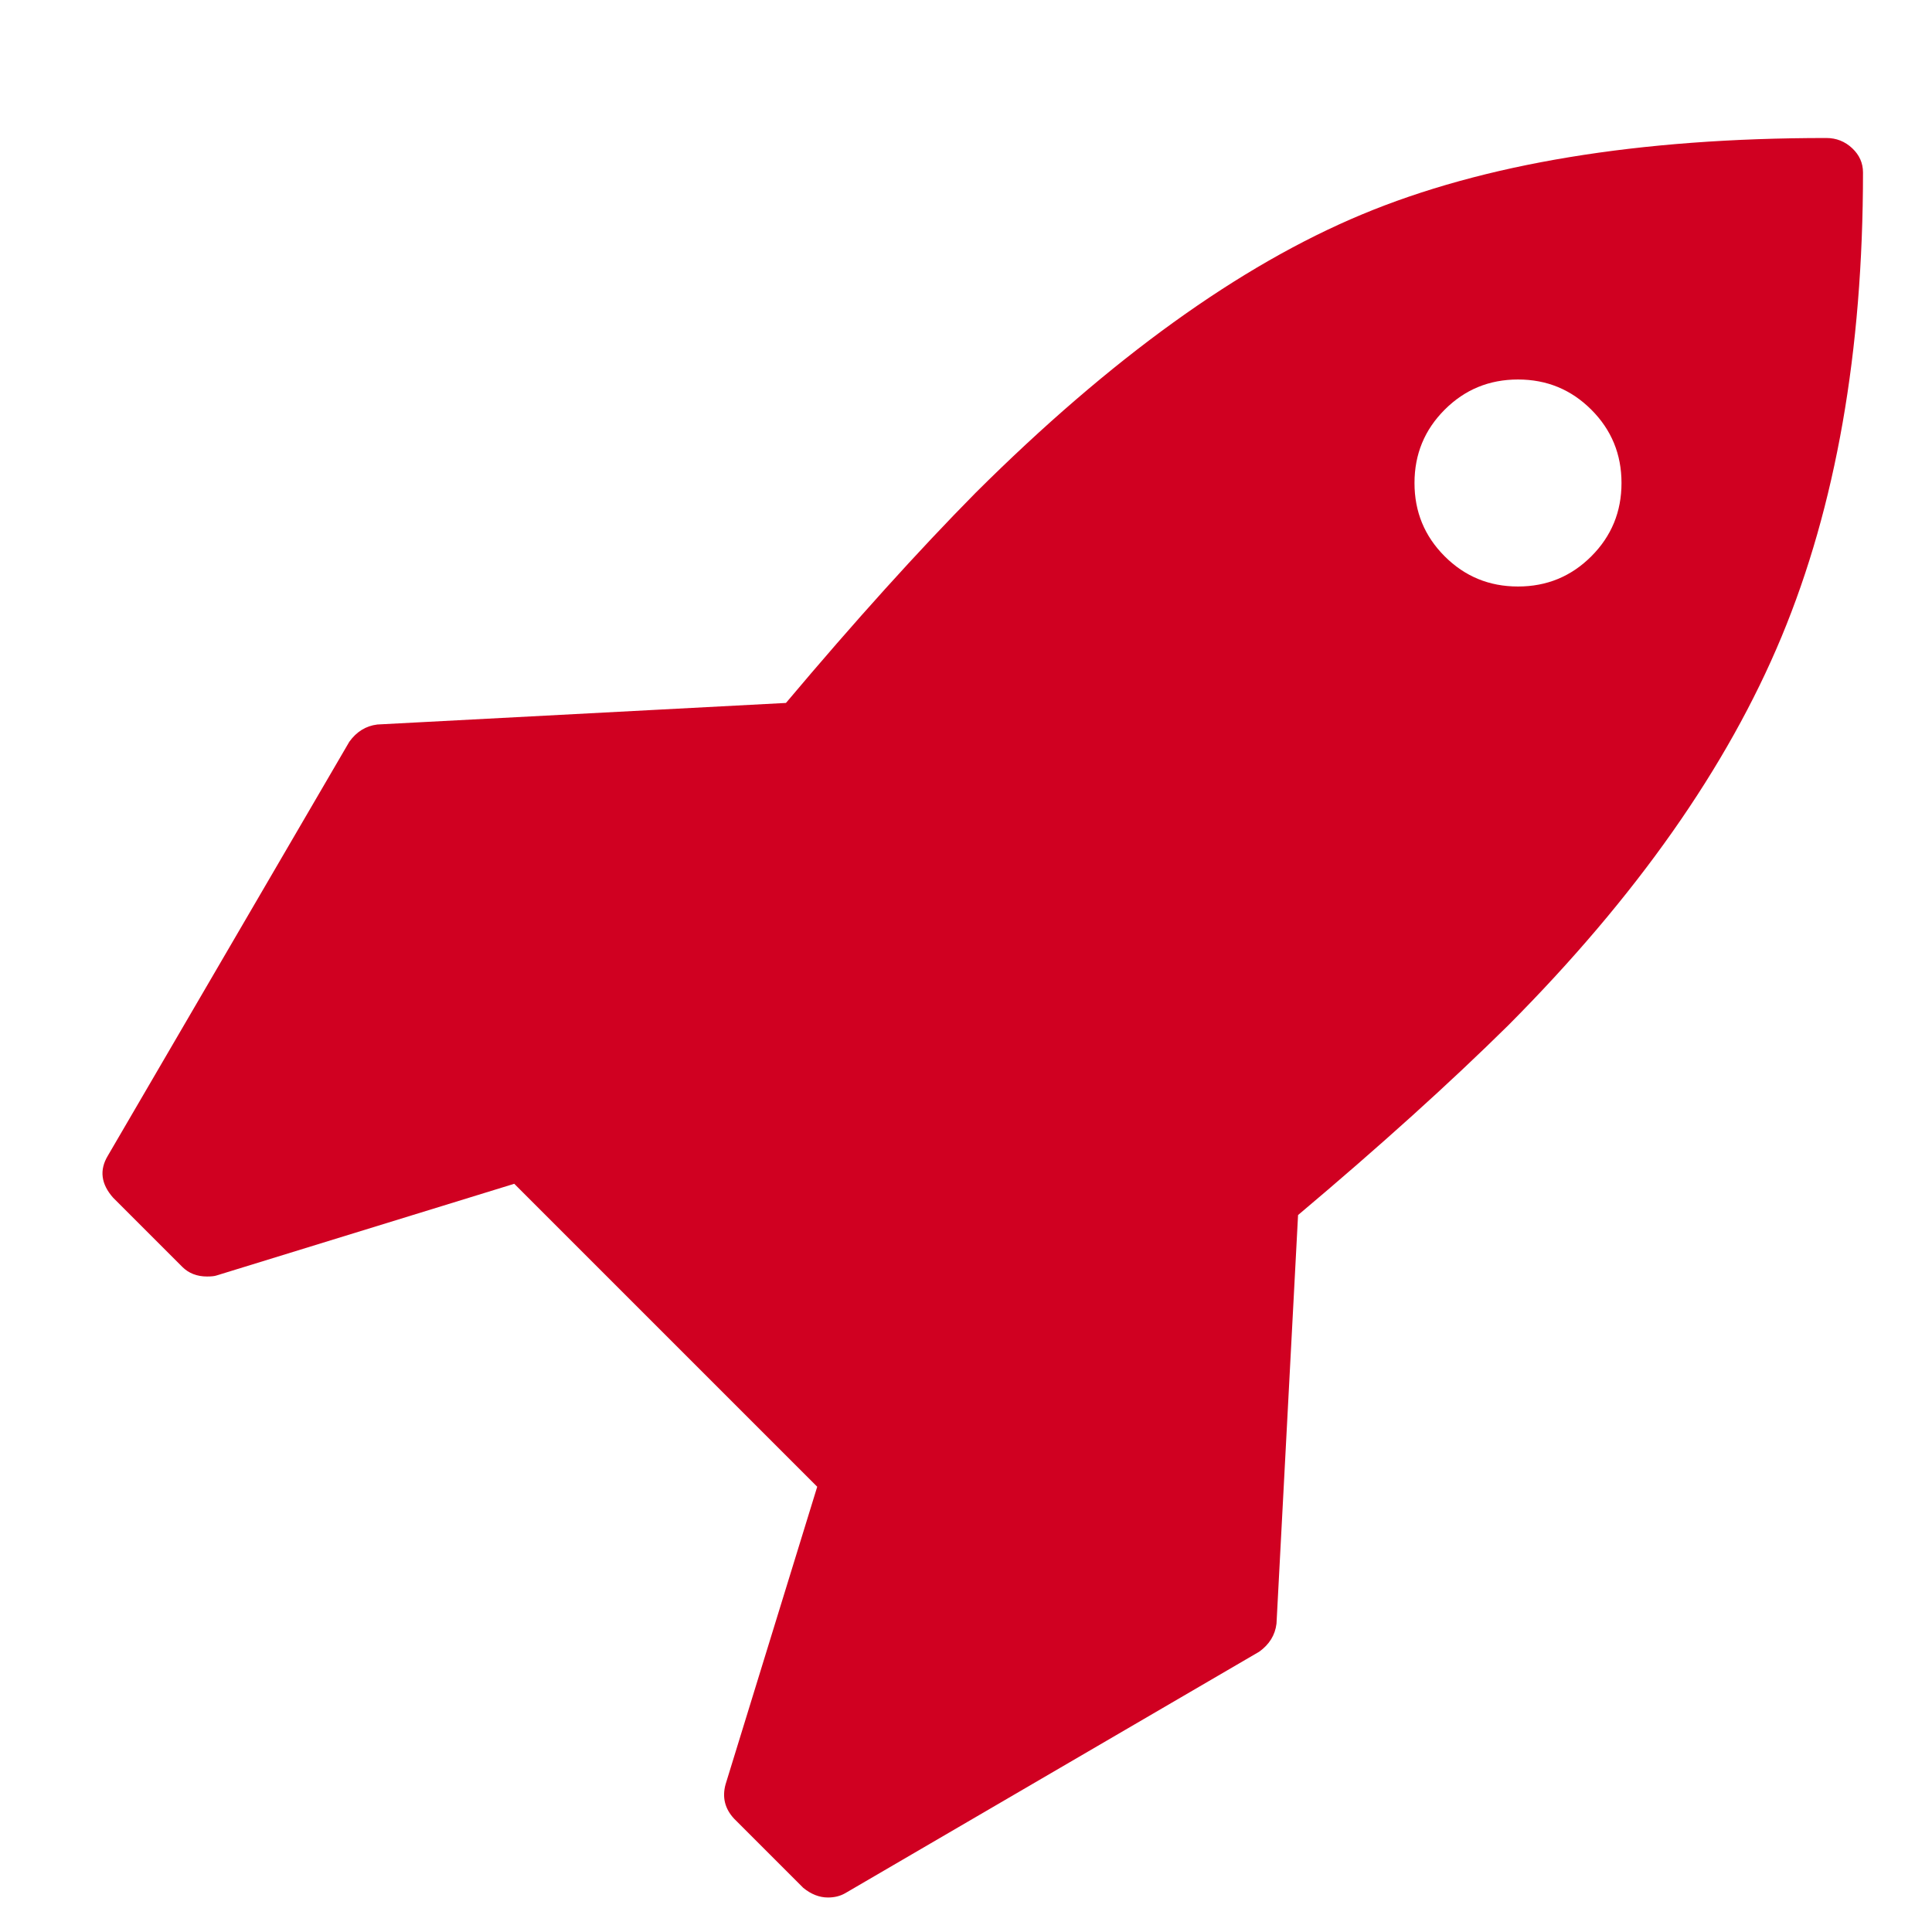 <?xml version="1.0" encoding="utf-8"?>
<!-- Generator: Adobe Illustrator 21.1.0, SVG Export Plug-In . SVG Version: 6.00 Build 0)  -->
<svg version="1.1" id="Layer_1" xmlns="http://www.w3.org/2000/svg" xmlns:xlink="http://www.w3.org/1999/xlink" x="0px" y="0px"
	 viewBox="0 0 1792 1792" style="enable-background:new 0 0 1792 1792;" xml:space="preserve">
<style type="text/css">
	.st0{fill:#D00021;}
</style>
<path class="st0" d="M1504,448c0-26.7-9.3-49.3-28-68s-41.3-28-68-28s-49.3,9.3-68,28s-28,41.3-28,68s9.3,49.3,28,68s41.3,28,68,28
	s49.3-9.3,68-28S1504,474.7,1504,448z M1728,160c0,166-25.2,309.5-75.5,430.5S1517.7,831.7,1399,951c-54,53.3-119,112-195,176
	l-20,379c-1.3,10.7-6.7,19.3-16,26l-384,224c-4.7,2.7-10,4-16,4c-8,0-15.7-3-23-9l-64-64c-8.7-9.3-11.3-20-8-32l85-276l-281-281
	l-276,85c-2,0.7-5,1-9,1c-9.3,0-17-3-23-9l-64-64c-11.3-12.7-13-25.7-5-39l224-384c6.7-9.3,15.3-14.7,26-16l379-20
	c64-76,122.7-141,176-195c125.3-124.7,244.7-210.7,358-258s257-71,431-71c9.3,0,17.3,3.2,24,9.5S1728,151.3,1728,160z"/>
</svg>
